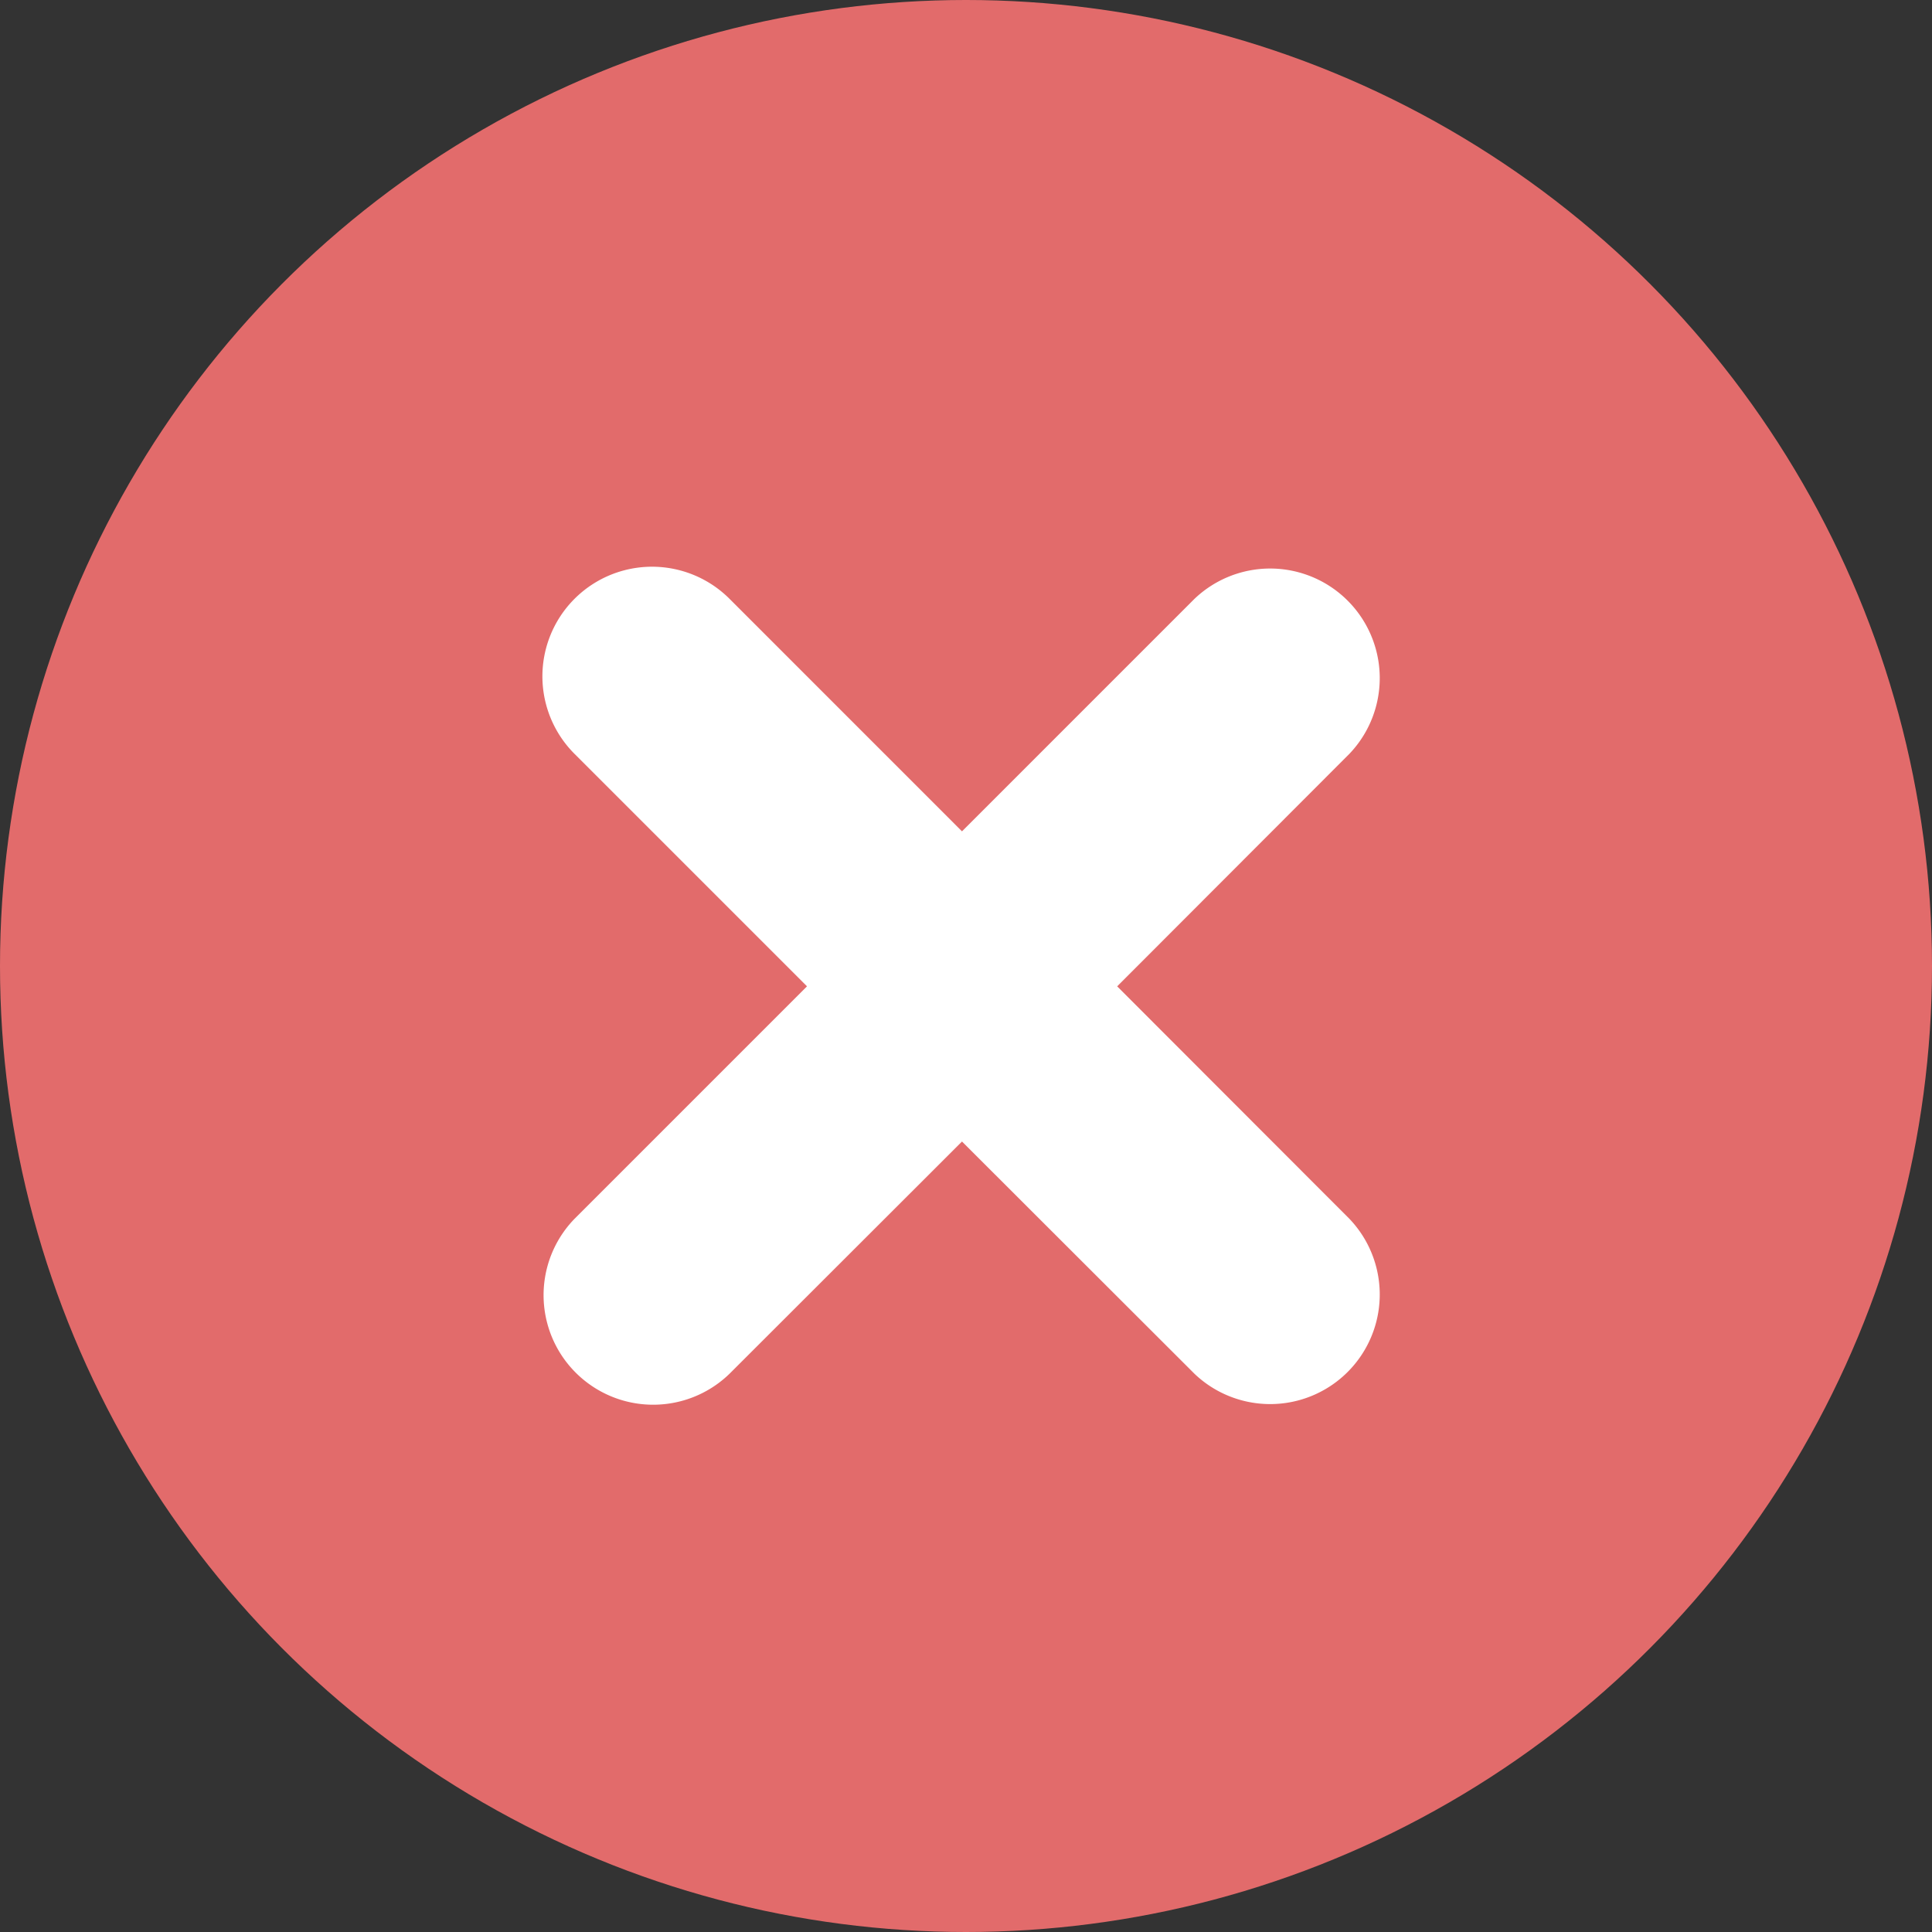 <svg id="Composant_3_1" data-name="Composant 3 – 1" xmlns="http://www.w3.org/2000/svg" width="40" height="40" viewBox="0 0 40 40">
  <rect x="0" y="0" width="40" height="40" fill="#333333" stroke="none"/>
  <circle id="ellipse-1" cx="20" cy="20" r="20" fill="#e26b6b"/>
  <path id="path-1" d="M13.5,16.708,8.687,11.9,3.874,16.708A2.269,2.269,0,0,1,.665,13.5L5.478,8.687.665,3.874A2.269,2.269,0,1,1,3.874.664L8.687,5.478,13.5.665a2.269,2.269,0,0,1,3.208,3.208L11.9,8.687,16.708,13.5A2.269,2.269,0,0,1,13.5,16.708Z" transform="translate(11.23 11.734)" fill="#fff"/>
</svg>
